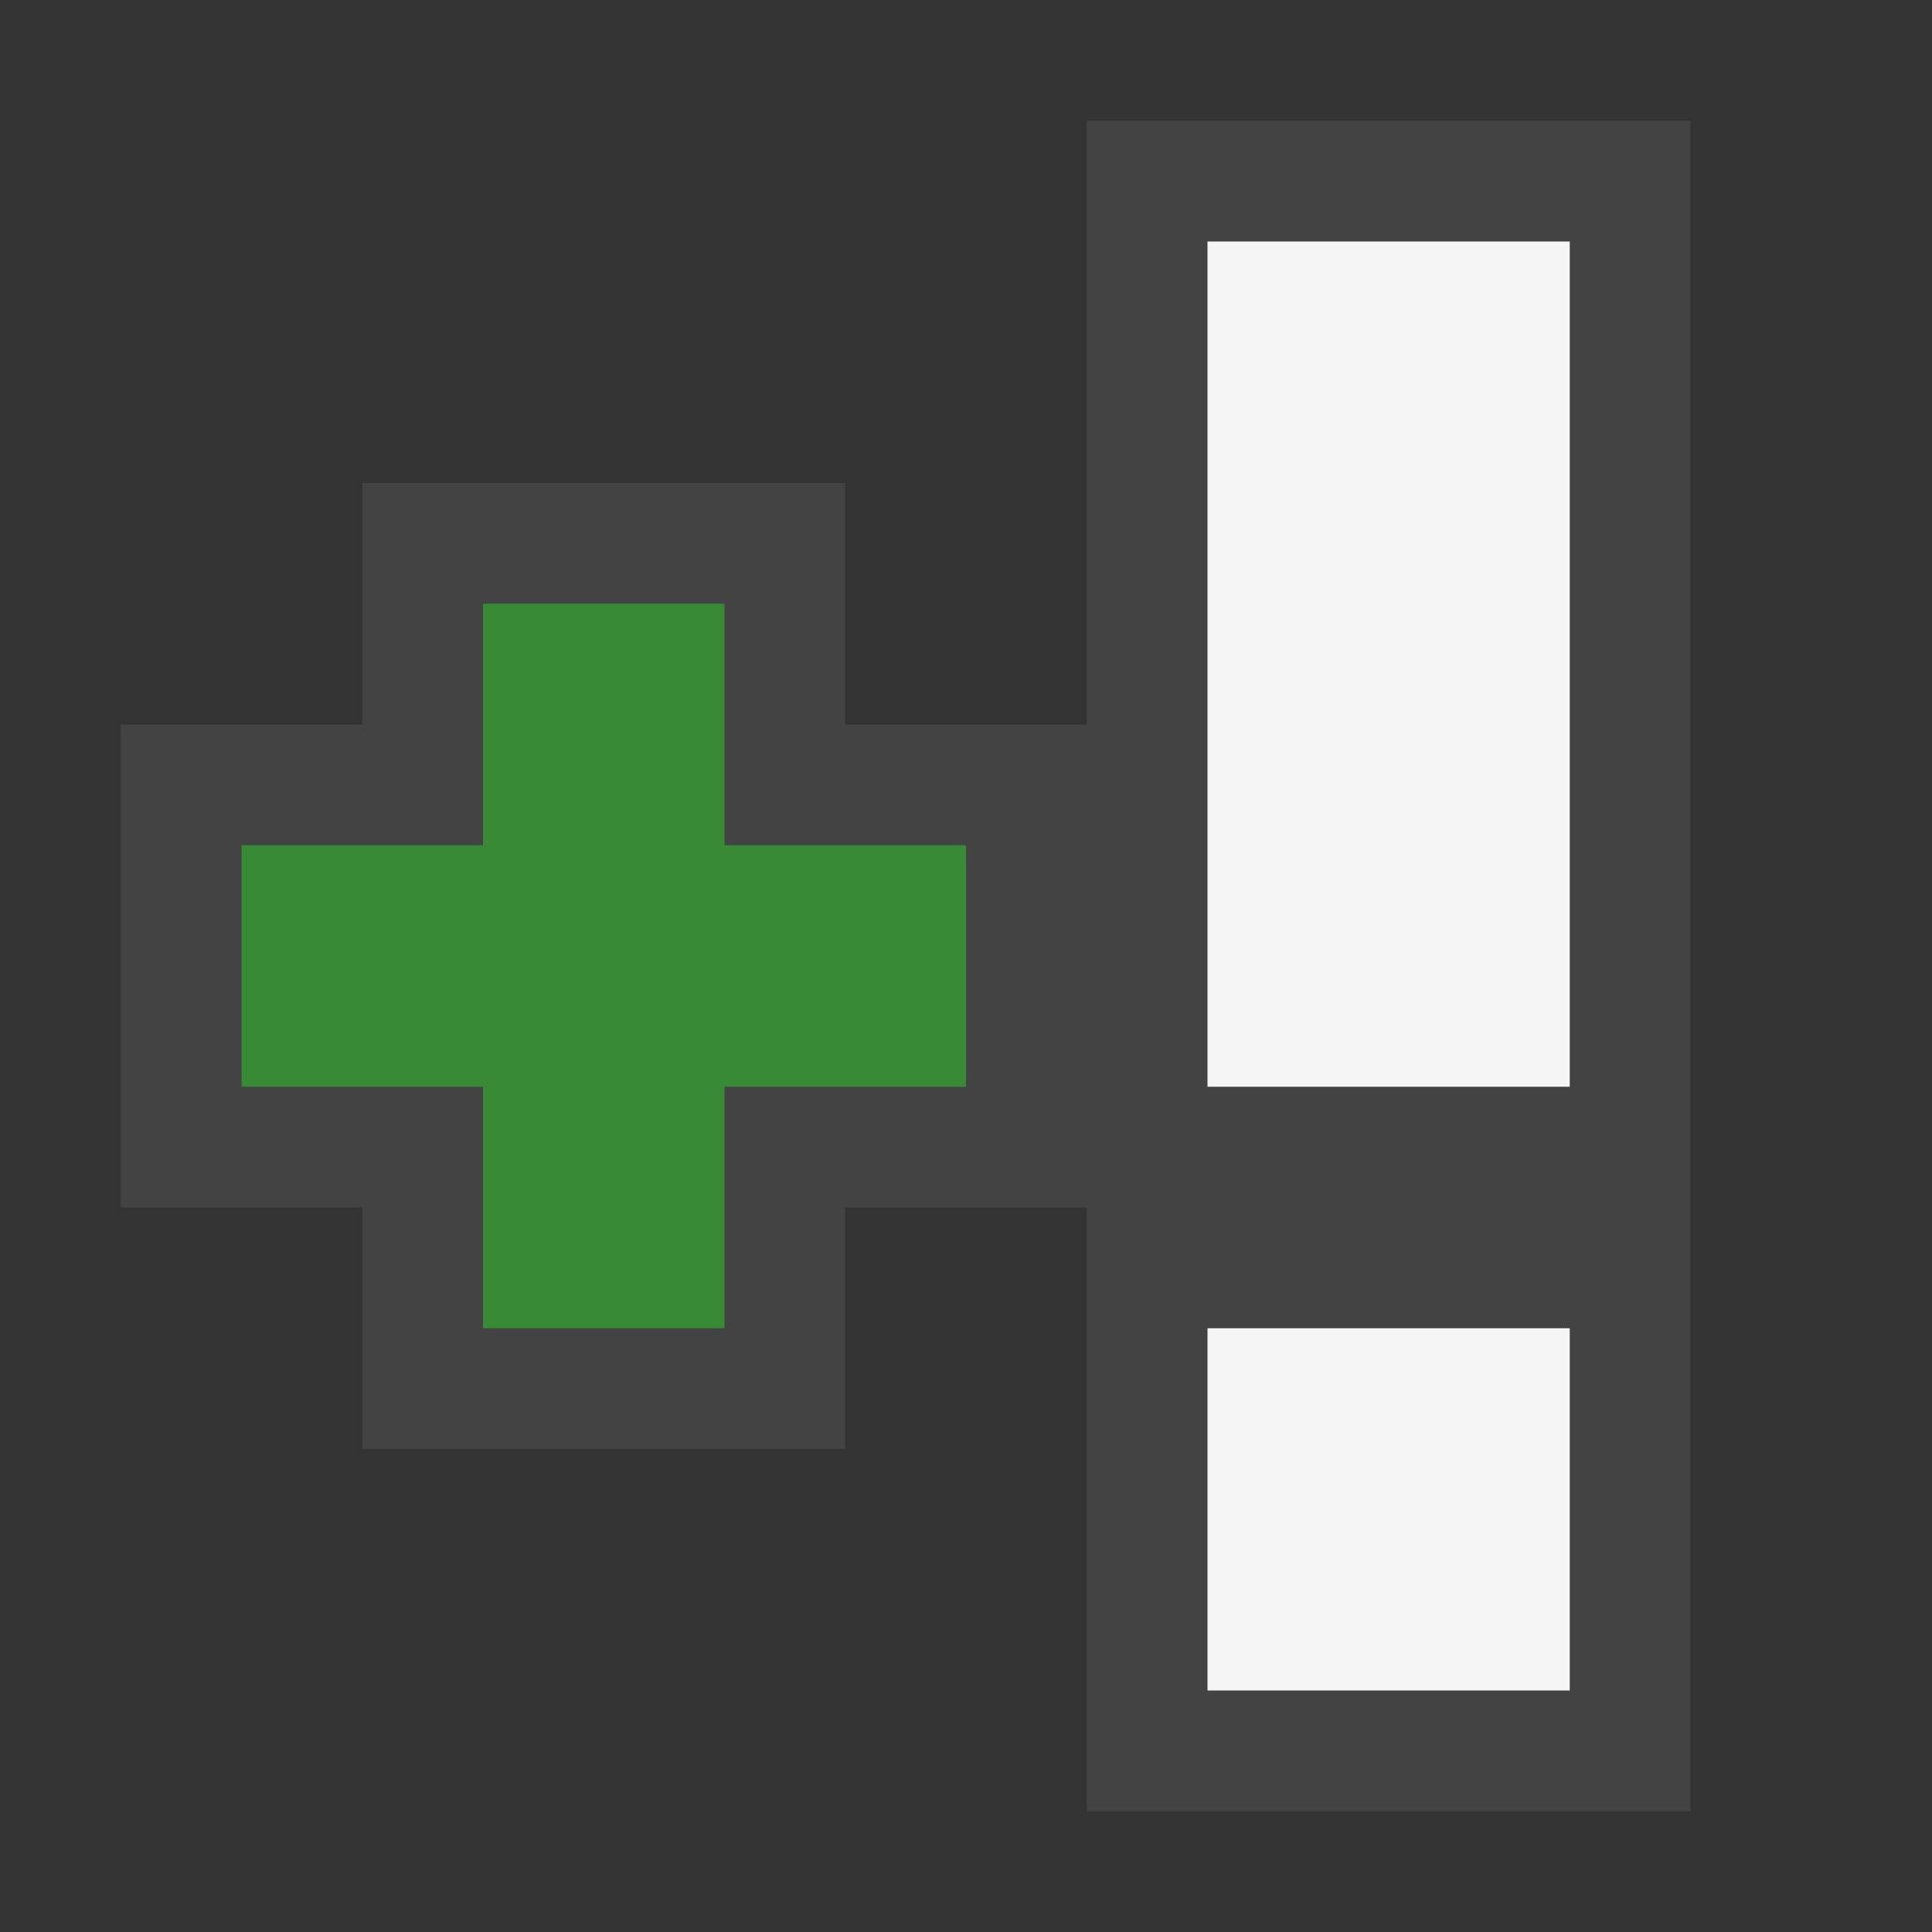 <svg xmlns="http://www.w3.org/2000/svg" width="16" height="16"><rect width="100%" height="100%" fill="#333333" stroke="none"/><style type="text/css">.icon-canvas-transparent{opacity:0;fill:#434343;} .icon-vs-out{fill:#434343;} .icon-vs-bg{fill:#f5f5f5;} .icon-vs-action-green{fill:#388A34;}</style><path class="icon-canvas-transparent" d="M16 16h-16v-16h16v16z" id="canvas"/><path class="icon-vs-out" d="M14 1v14h-5v-5h-2v2h-4v-2h-2v-4h2v-2h4v2h2v-5h5z" id="outline"/><path class="icon-vs-bg" d="M10 11h3v3h-3v-3zm0-9v7h3v-7h-3z" id="iconBg"/><path class="icon-vs-action-green" d="M6 5h-2v2h-2v2h2v2h2v-2h2v-2h-2v-2z" id="colorAction"/></svg>
